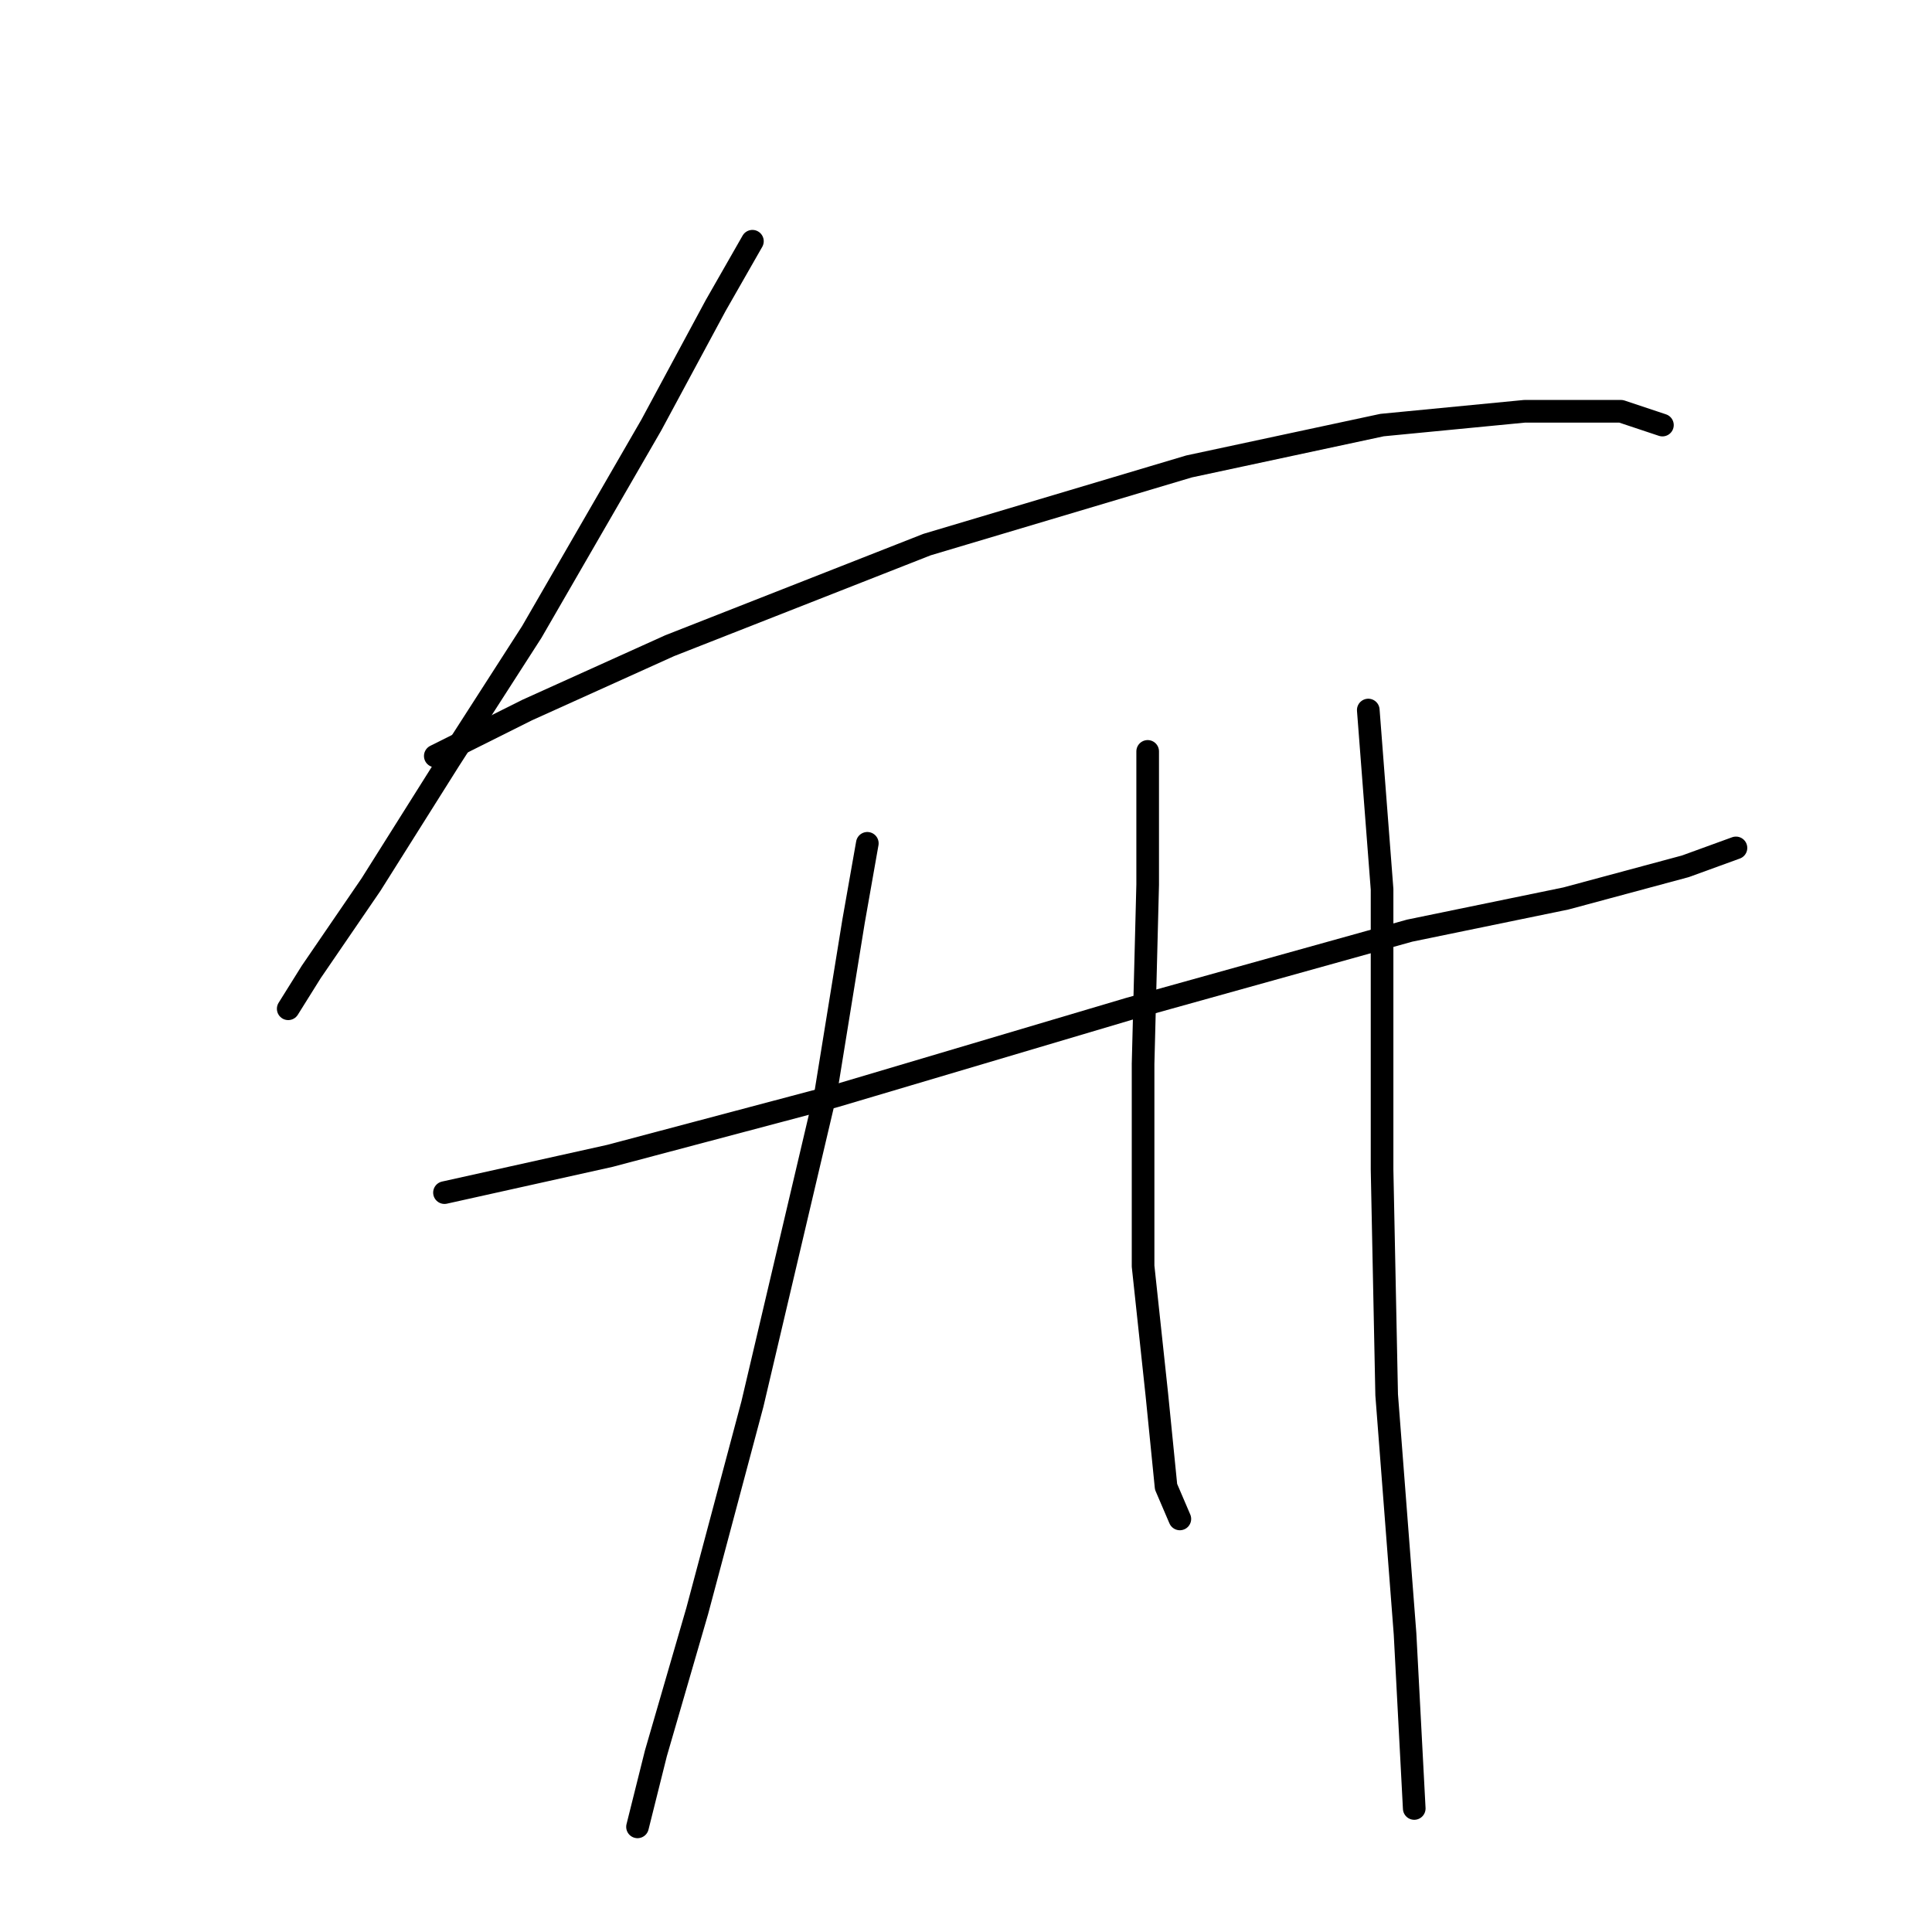 <?xml version="1.0" standalone="no"?>
    <svg width="256" height="256" xmlns="http://www.w3.org/2000/svg" version="1.1">
    <polyline stroke="black" stroke-width="3" stroke-linecap="round" fill="transparent" stroke-linejoin="round" points="99.699 31.965 94.827 40.491 86.301 56.325 70.467 83.73 59.505 100.782 49.152 117.225 41.235 128.796 38.19 133.668 38.19 133.668 " />
        <polyline stroke="black" stroke-width="3" stroke-linecap="round" fill="transparent" stroke-linejoin="round" points="57.678 100.173 69.858 94.083 88.737 85.557 122.841 72.159 157.554 61.806 183.131 56.325 202.01 54.498 214.799 54.498 220.28 56.325 220.28 56.325 " />
        <polyline stroke="black" stroke-width="3" stroke-linecap="round" fill="transparent" stroke-linejoin="round" points="58.896 158.028 80.82 153.156 110.661 145.239 149.637 133.668 186.785 123.315 207.491 119.052 223.325 114.789 230.024 112.353 230.024 112.353 " />
        <polyline stroke="black" stroke-width="3" stroke-linecap="round" fill="transparent" stroke-linejoin="round" points="114.924 111.744 113.097 122.097 109.443 144.63 99.699 186.041 92.391 213.446 86.91 232.325 84.474 242.069 84.474 242.069 " />
        <polyline stroke="black" stroke-width="3" stroke-linecap="round" fill="transparent" stroke-linejoin="round" points="152.073 99.564 152.073 117.225 151.464 140.976 151.464 167.772 153.291 184.823 154.509 197.003 156.336 201.266 156.336 201.266 " />
        <polyline stroke="black" stroke-width="3" stroke-linecap="round" fill="transparent" stroke-linejoin="round" points="181.304 94.083 183.131 117.834 183.131 154.983 183.74 184.823 186.176 216.491 187.394 239.633 187.394 239.633 " />
        </svg>